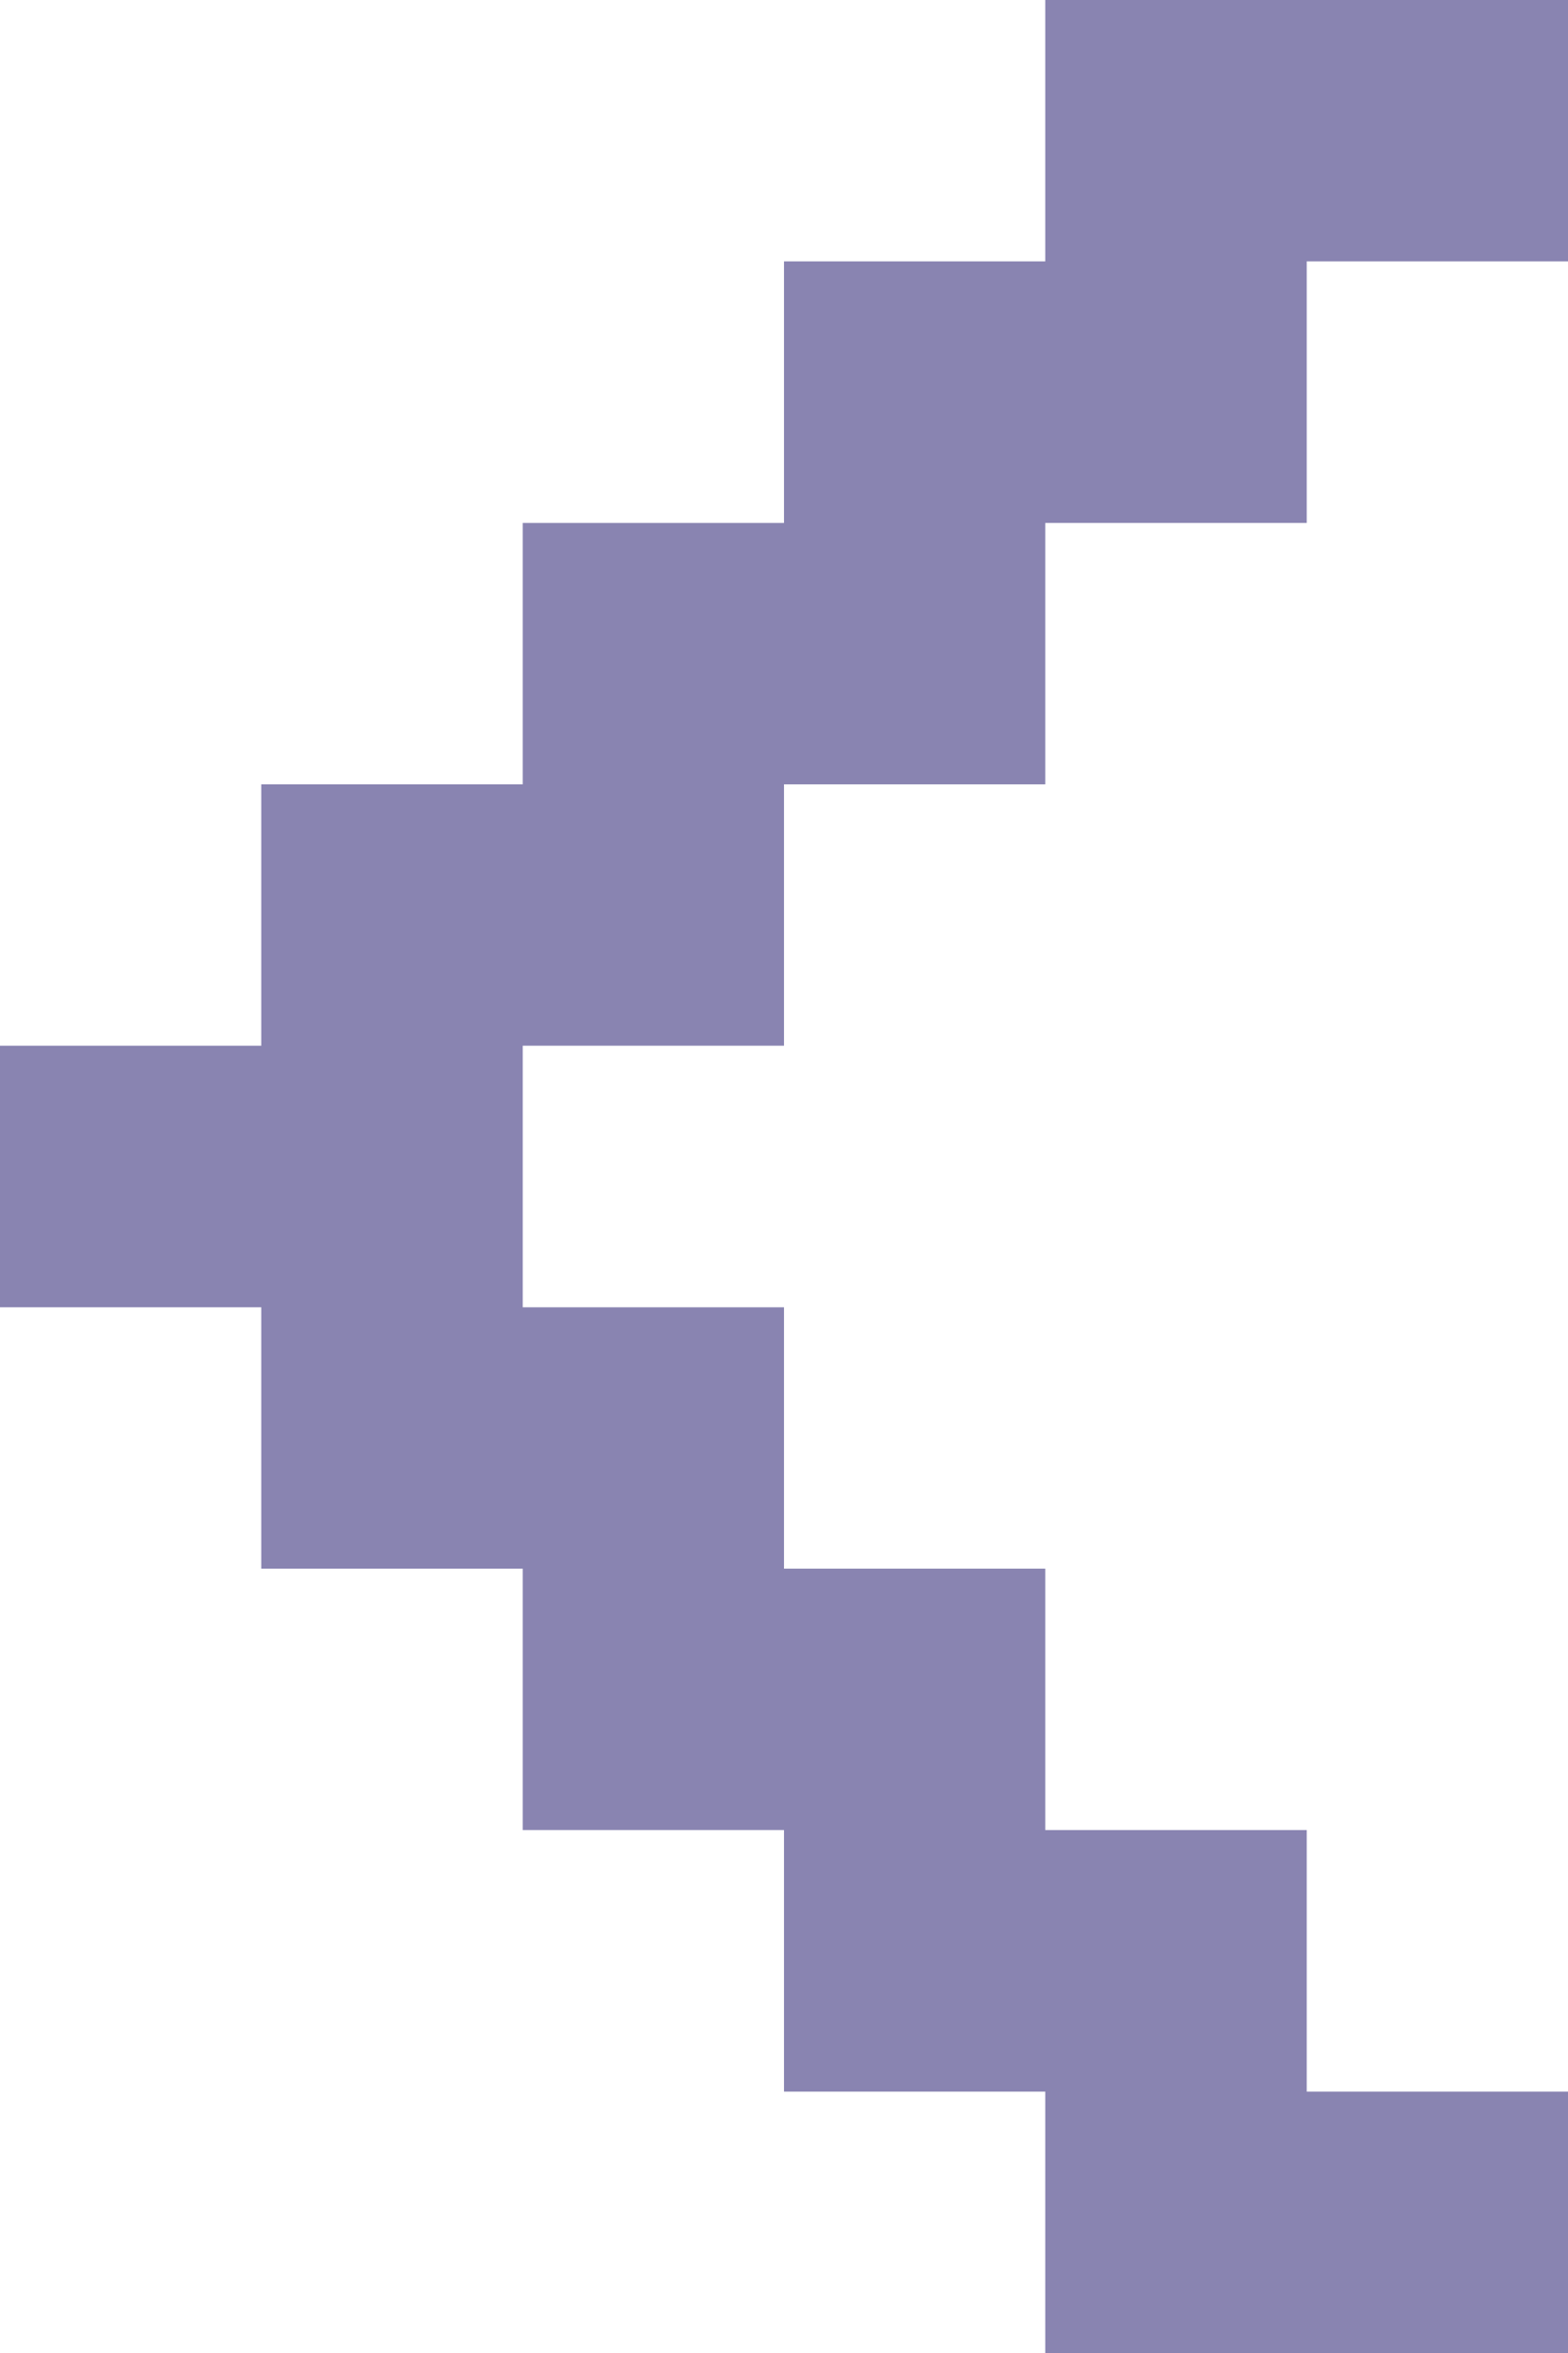 <svg width="8" height="12" viewBox="0 0 8 12" fill="none" xmlns="http://www.w3.org/2000/svg">
<path id="Vector 166" d="M8 12V10.667H6.667V9.333H5.333V8H4V6.667H2.667V5.333H4V4H5.333V2.667H6.667V1.333H8V0H5.333L5.333 1.333H4V2.667H2.667V4H1.333L1.333 5.333L4.76837e-07 5.333V6.667L1.333 6.667V8H2.667V9.333H4V10.667H5.333V12H8Z" fill="#8984B1"/>
</svg>
